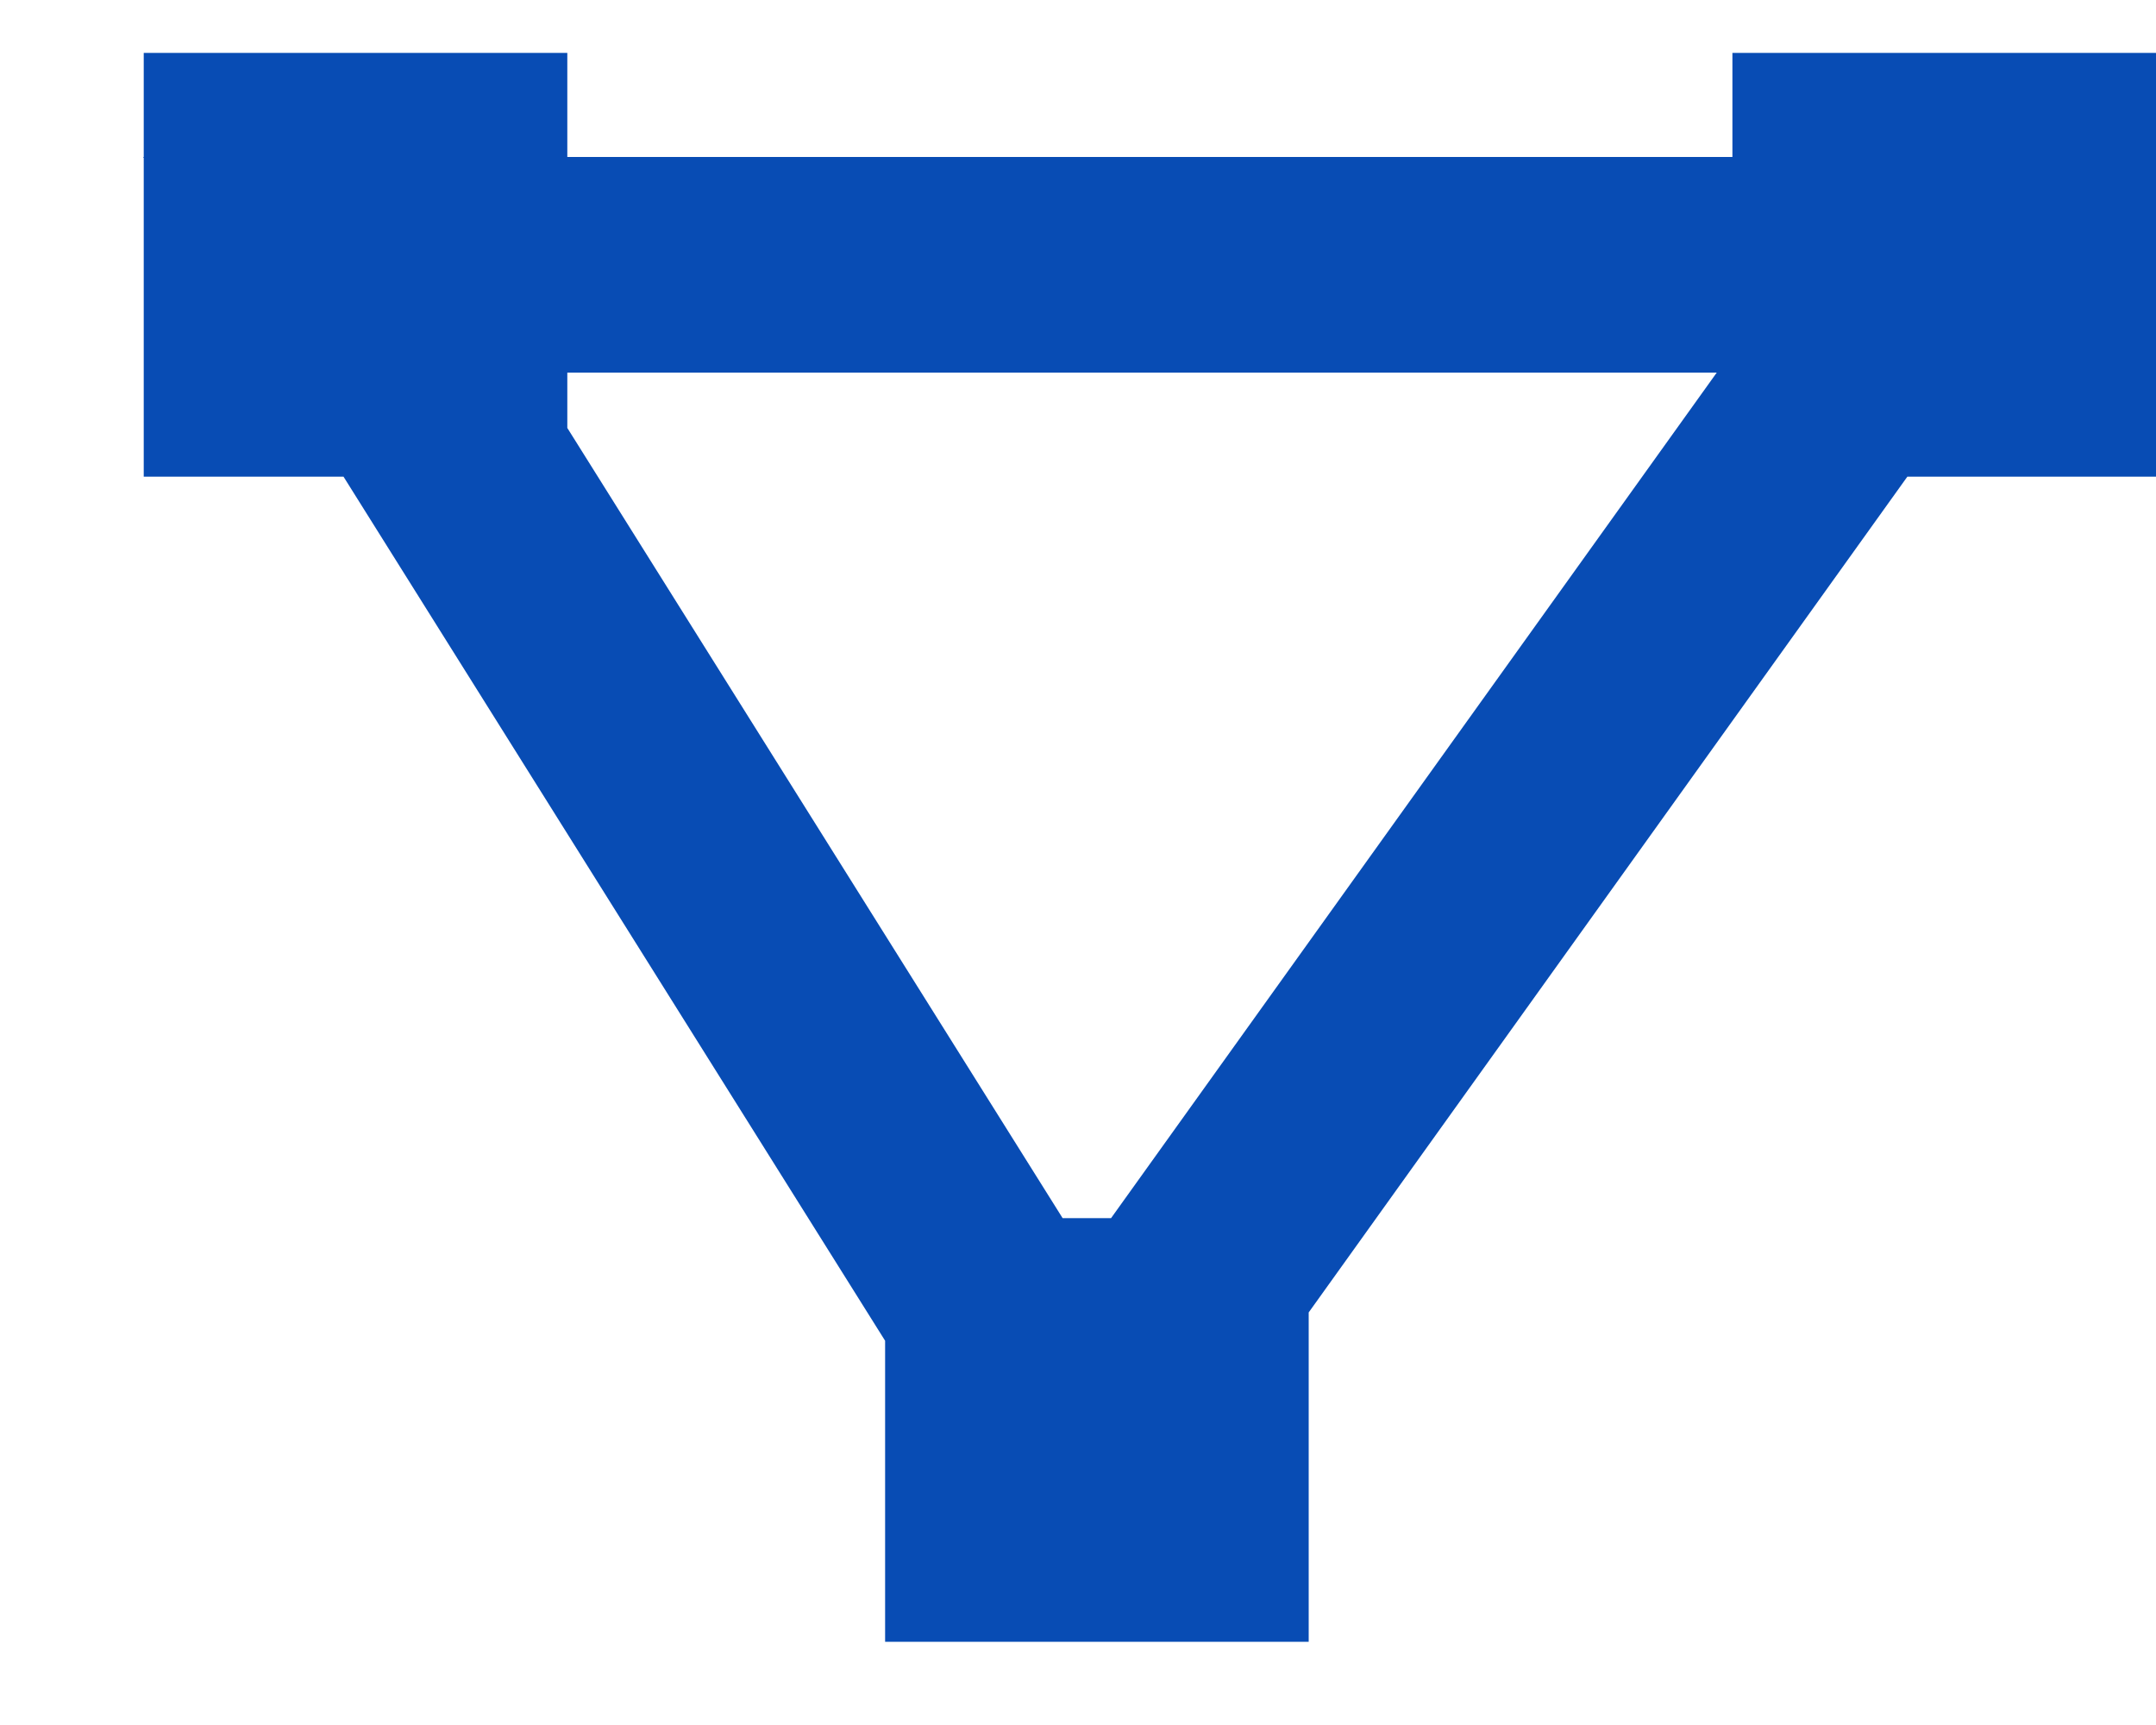 <svg width="15" height="12" viewBox="0 0 15 12" fill="none" xmlns="http://www.w3.org/2000/svg">
<path fill-rule="evenodd" clip-rule="evenodd" d="M3.947 0.368H1V1.092H0.996L1 1.099V3.316H2.39L6.158 9.327V11.421H9.105V9.13L13.27 3.316H15V0.368H12.053V1.092H3.947V0.368ZM7.73 8.474L11.944 2.592H3.947V2.977L7.393 8.474H7.73Z" fill="#084CB4"/>
</svg>
